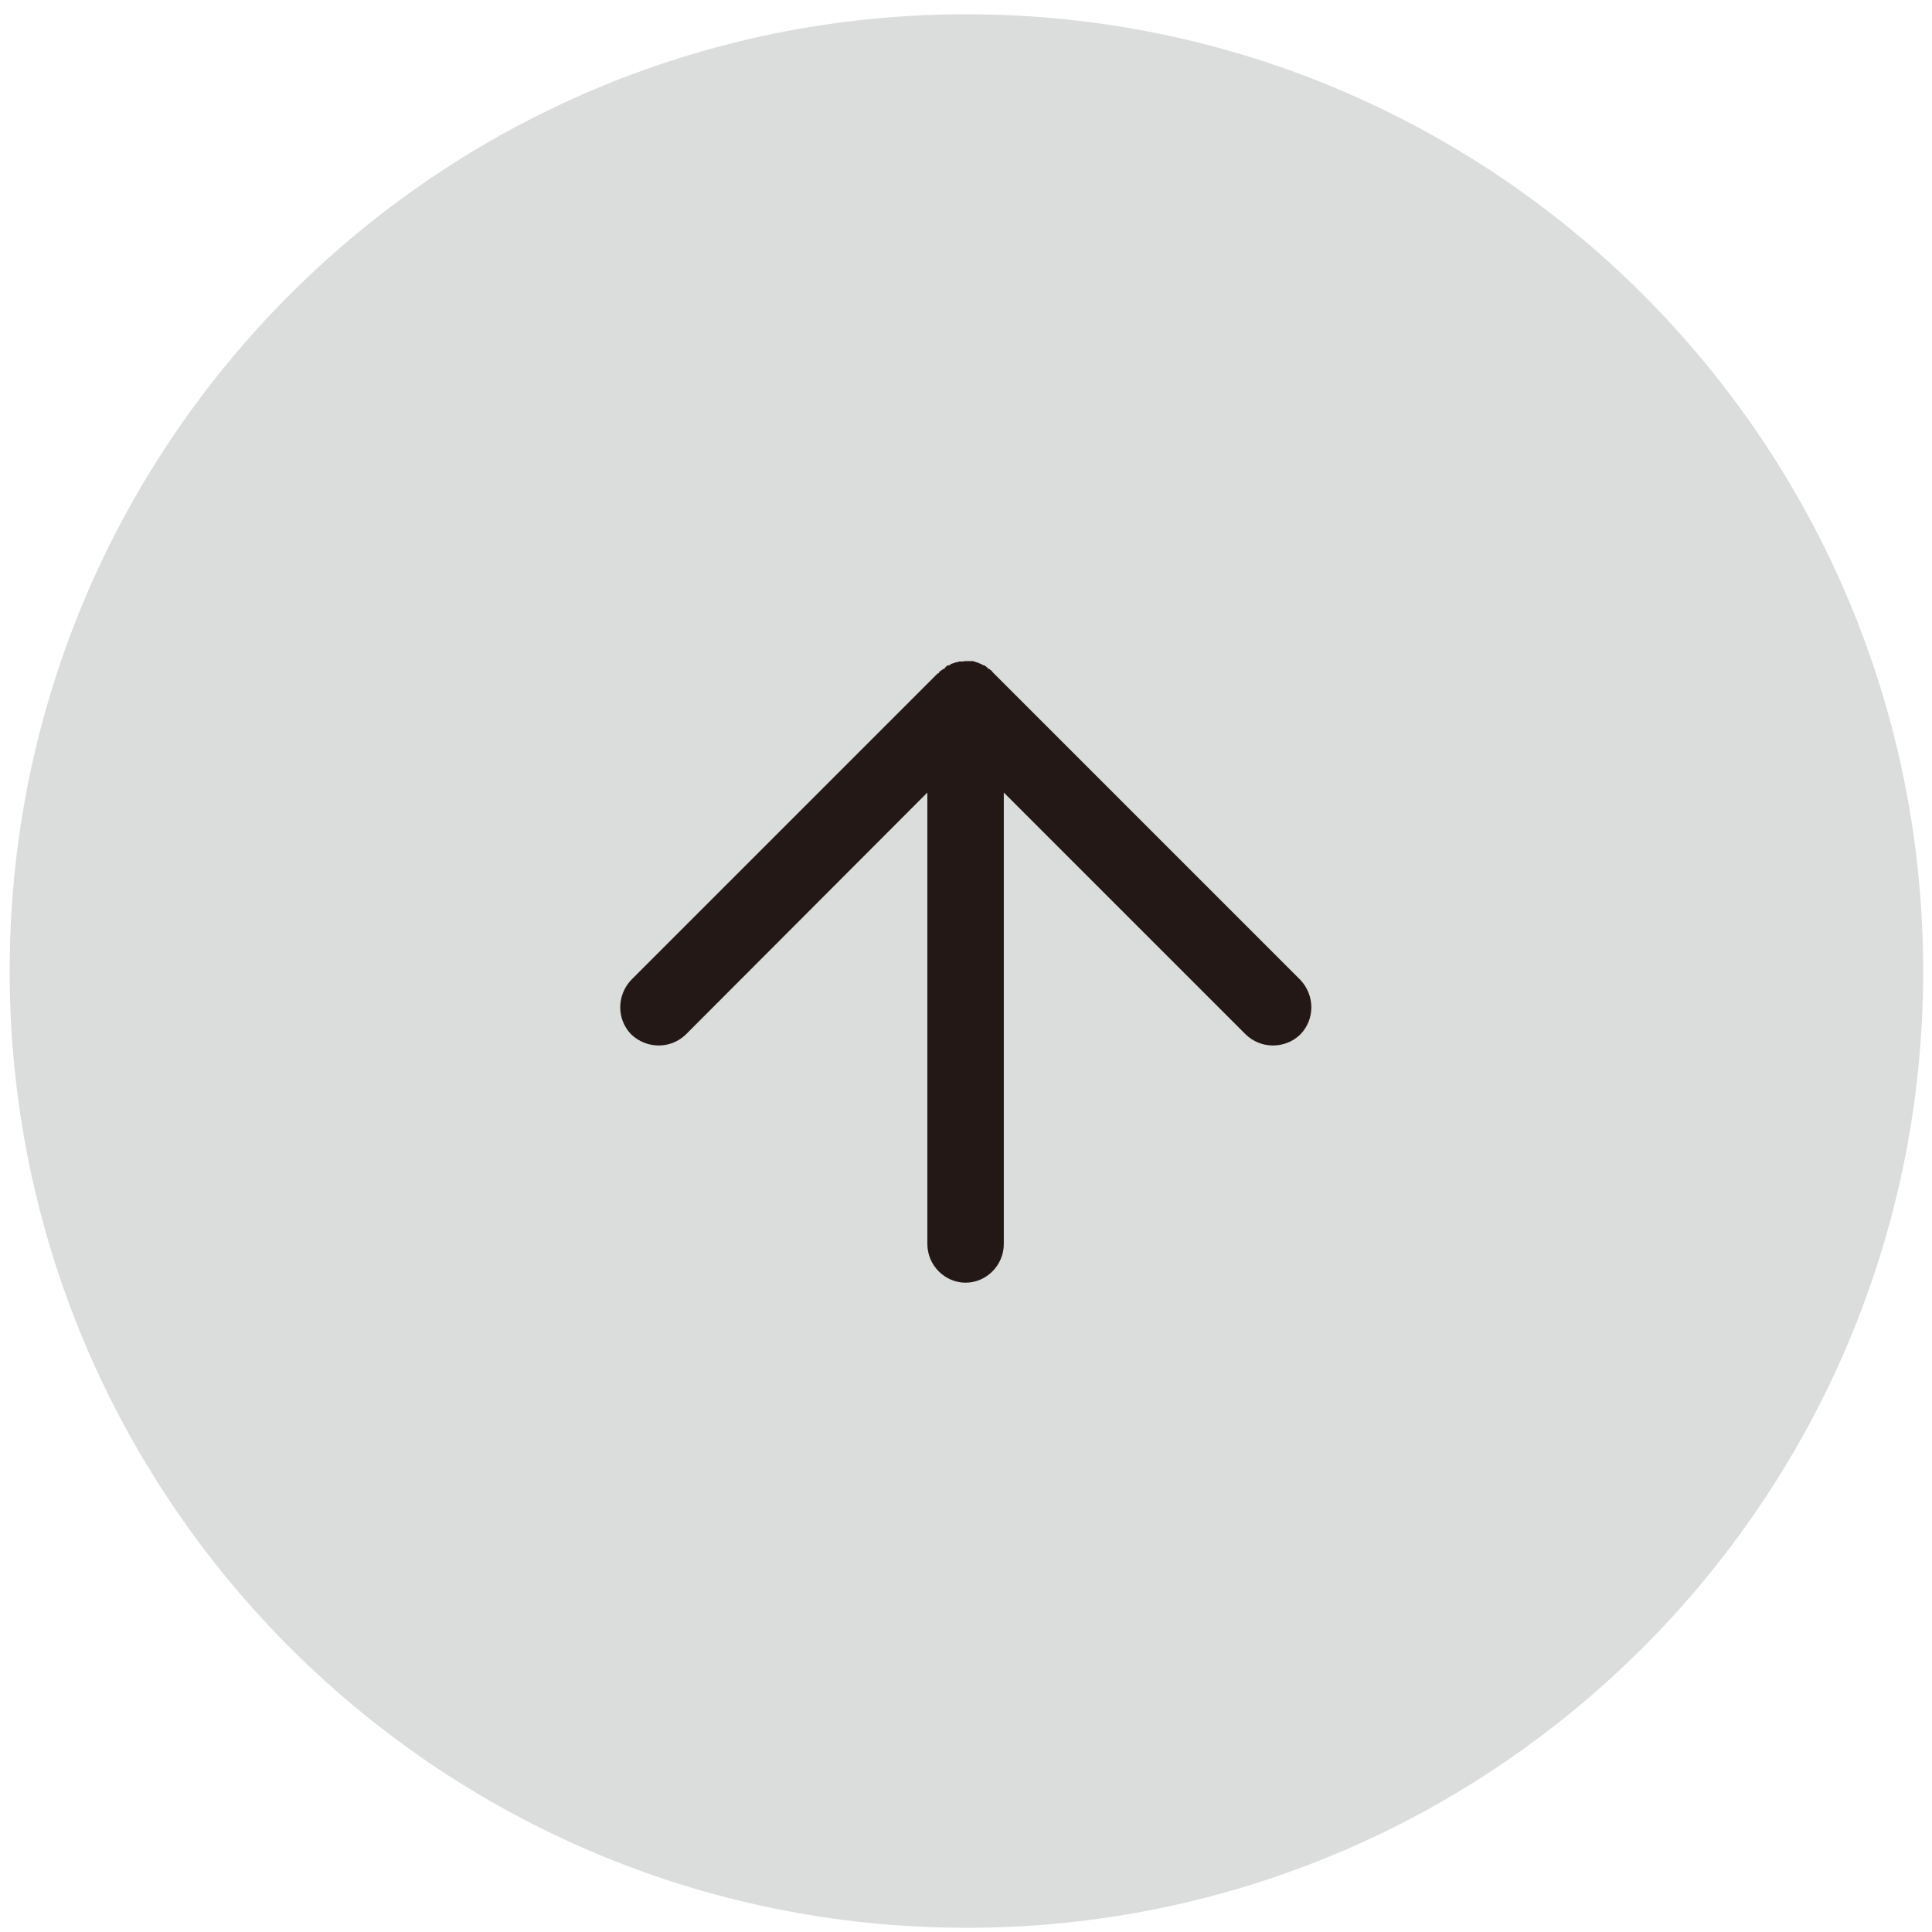 <svg width="46" height="46" viewBox="0 0 46 46" fill="none" xmlns="http://www.w3.org/2000/svg">
<path d="M23.01 45.9C35.591 45.9 45.79 35.701 45.79 23.12C45.79 10.539 35.591 0.34 23.01 0.34C10.429 0.34 0.23 10.539 0.23 23.12C0.23 35.701 10.429 45.9 23.01 45.9Z" fill="#DBDCDC"/>
<path d="M22.37 15.99L22.41 15.96H22.42L22.45 15.93H22.48C22.51 15.88 22.54 15.85 22.58 15.84H22.61L22.64 15.81C22.68 15.8 22.72 15.78 22.76 15.77H22.77L22.84 15.75H22.92L22.98 15.74H23.17L23.25 15.77H23.26C23.26 15.77 23.34 15.8 23.38 15.82L23.41 15.84H23.44V15.85C23.48 15.86 23.5 15.89 23.54 15.93H23.56L23.59 15.96H23.6L23.64 16.01L30.96 23.33C31.31 23.7 31.31 24.27 30.96 24.63C30.6 24.98 30.02 24.98 29.66 24.63L23.9 18.87V29.62C23.9 30.12 23.49 30.54 22.99 30.54C22.49 30.54 22.08 30.12 22.08 29.62V18.87L16.33 24.63C15.97 24.98 15.4 24.98 15.03 24.63C14.68 24.27 14.68 23.7 15.03 23.33L22.33 16.03H22.35L22.37 15.99Z" fill="#231815"/>
</svg>
